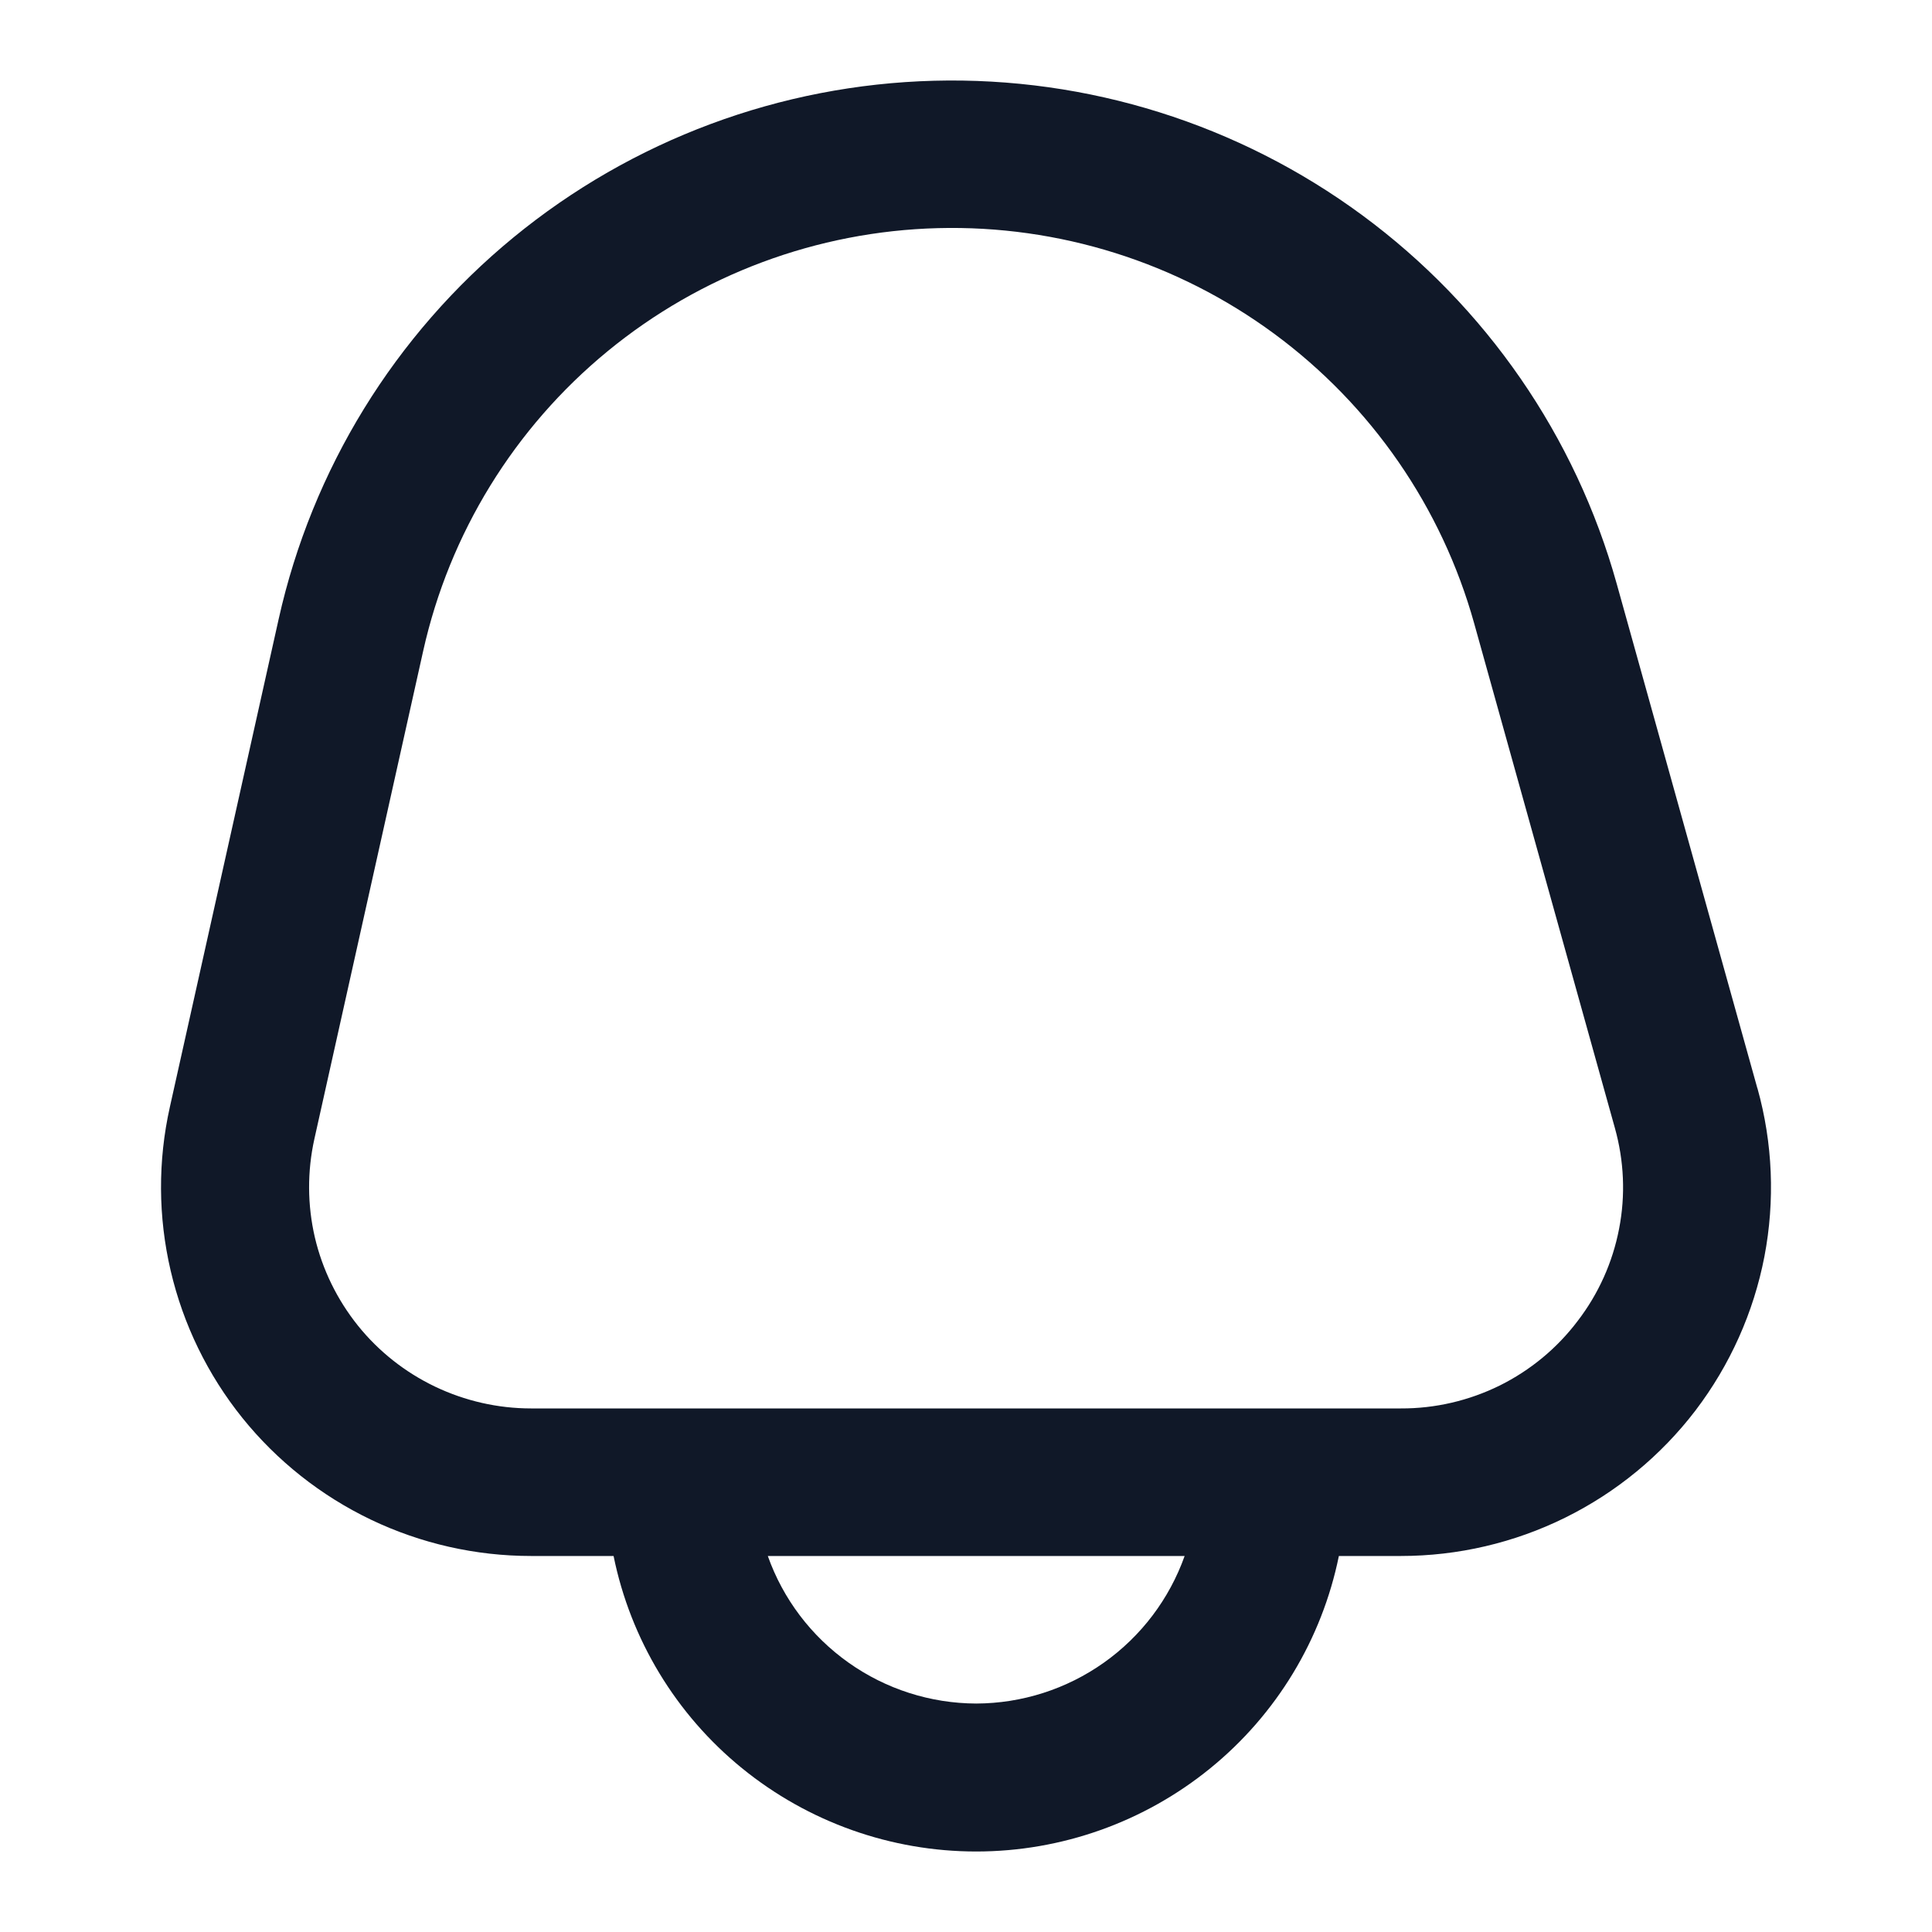 <svg width="24" height="24" viewBox="0 0 24 24" fill="none" xmlns="http://www.w3.org/2000/svg">
<path d="M21.831 13.52L20.084 7.254C19.573 5.419 18.46 3.807 16.923 2.674C15.386 1.541 13.514 0.953 11.603 1.003C9.693 1.053 7.854 1.738 6.379 2.949C4.903 4.161 3.877 5.829 3.462 7.689L2.11 13.752C1.96 14.422 1.964 15.117 2.12 15.785C2.276 16.453 2.58 17.078 3.011 17.614C3.442 18.149 3.988 18.581 4.608 18.878C5.229 19.175 5.909 19.329 6.597 19.329H7.622C7.833 20.365 8.396 21.297 9.217 21.965C10.039 22.634 11.066 23 12.127 23C13.187 23 14.215 22.634 15.036 21.965C15.857 21.297 16.421 20.365 16.632 19.329H17.402C18.111 19.329 18.81 19.166 19.445 18.852C20.08 18.538 20.634 18.082 21.063 17.52C21.491 16.957 21.784 16.304 21.918 15.61C22.051 14.916 22.022 14.201 21.832 13.52H21.831ZM12.127 21.162C11.558 21.16 11.005 20.983 10.541 20.654C10.078 20.326 9.727 19.863 9.538 19.329H14.716C14.526 19.863 14.176 20.326 13.713 20.654C13.249 20.983 12.695 21.16 12.127 21.162ZM19.598 16.41C19.342 16.749 19.01 17.023 18.629 17.212C18.247 17.4 17.827 17.498 17.402 17.496H6.597C6.184 17.496 5.777 17.403 5.404 17.225C5.032 17.047 4.704 16.788 4.446 16.467C4.188 16.145 4.005 15.771 3.911 15.37C3.818 14.968 3.816 14.552 3.905 14.15L5.257 8.086C5.583 6.625 6.389 5.315 7.548 4.363C8.706 3.412 10.151 2.873 11.651 2.834C13.152 2.795 14.623 3.257 15.83 4.147C17.037 5.037 17.911 6.303 18.313 7.745L20.06 14.01C20.175 14.419 20.194 14.848 20.113 15.264C20.033 15.681 19.857 16.073 19.598 16.41Z" fill="#101828"/>
</svg>
